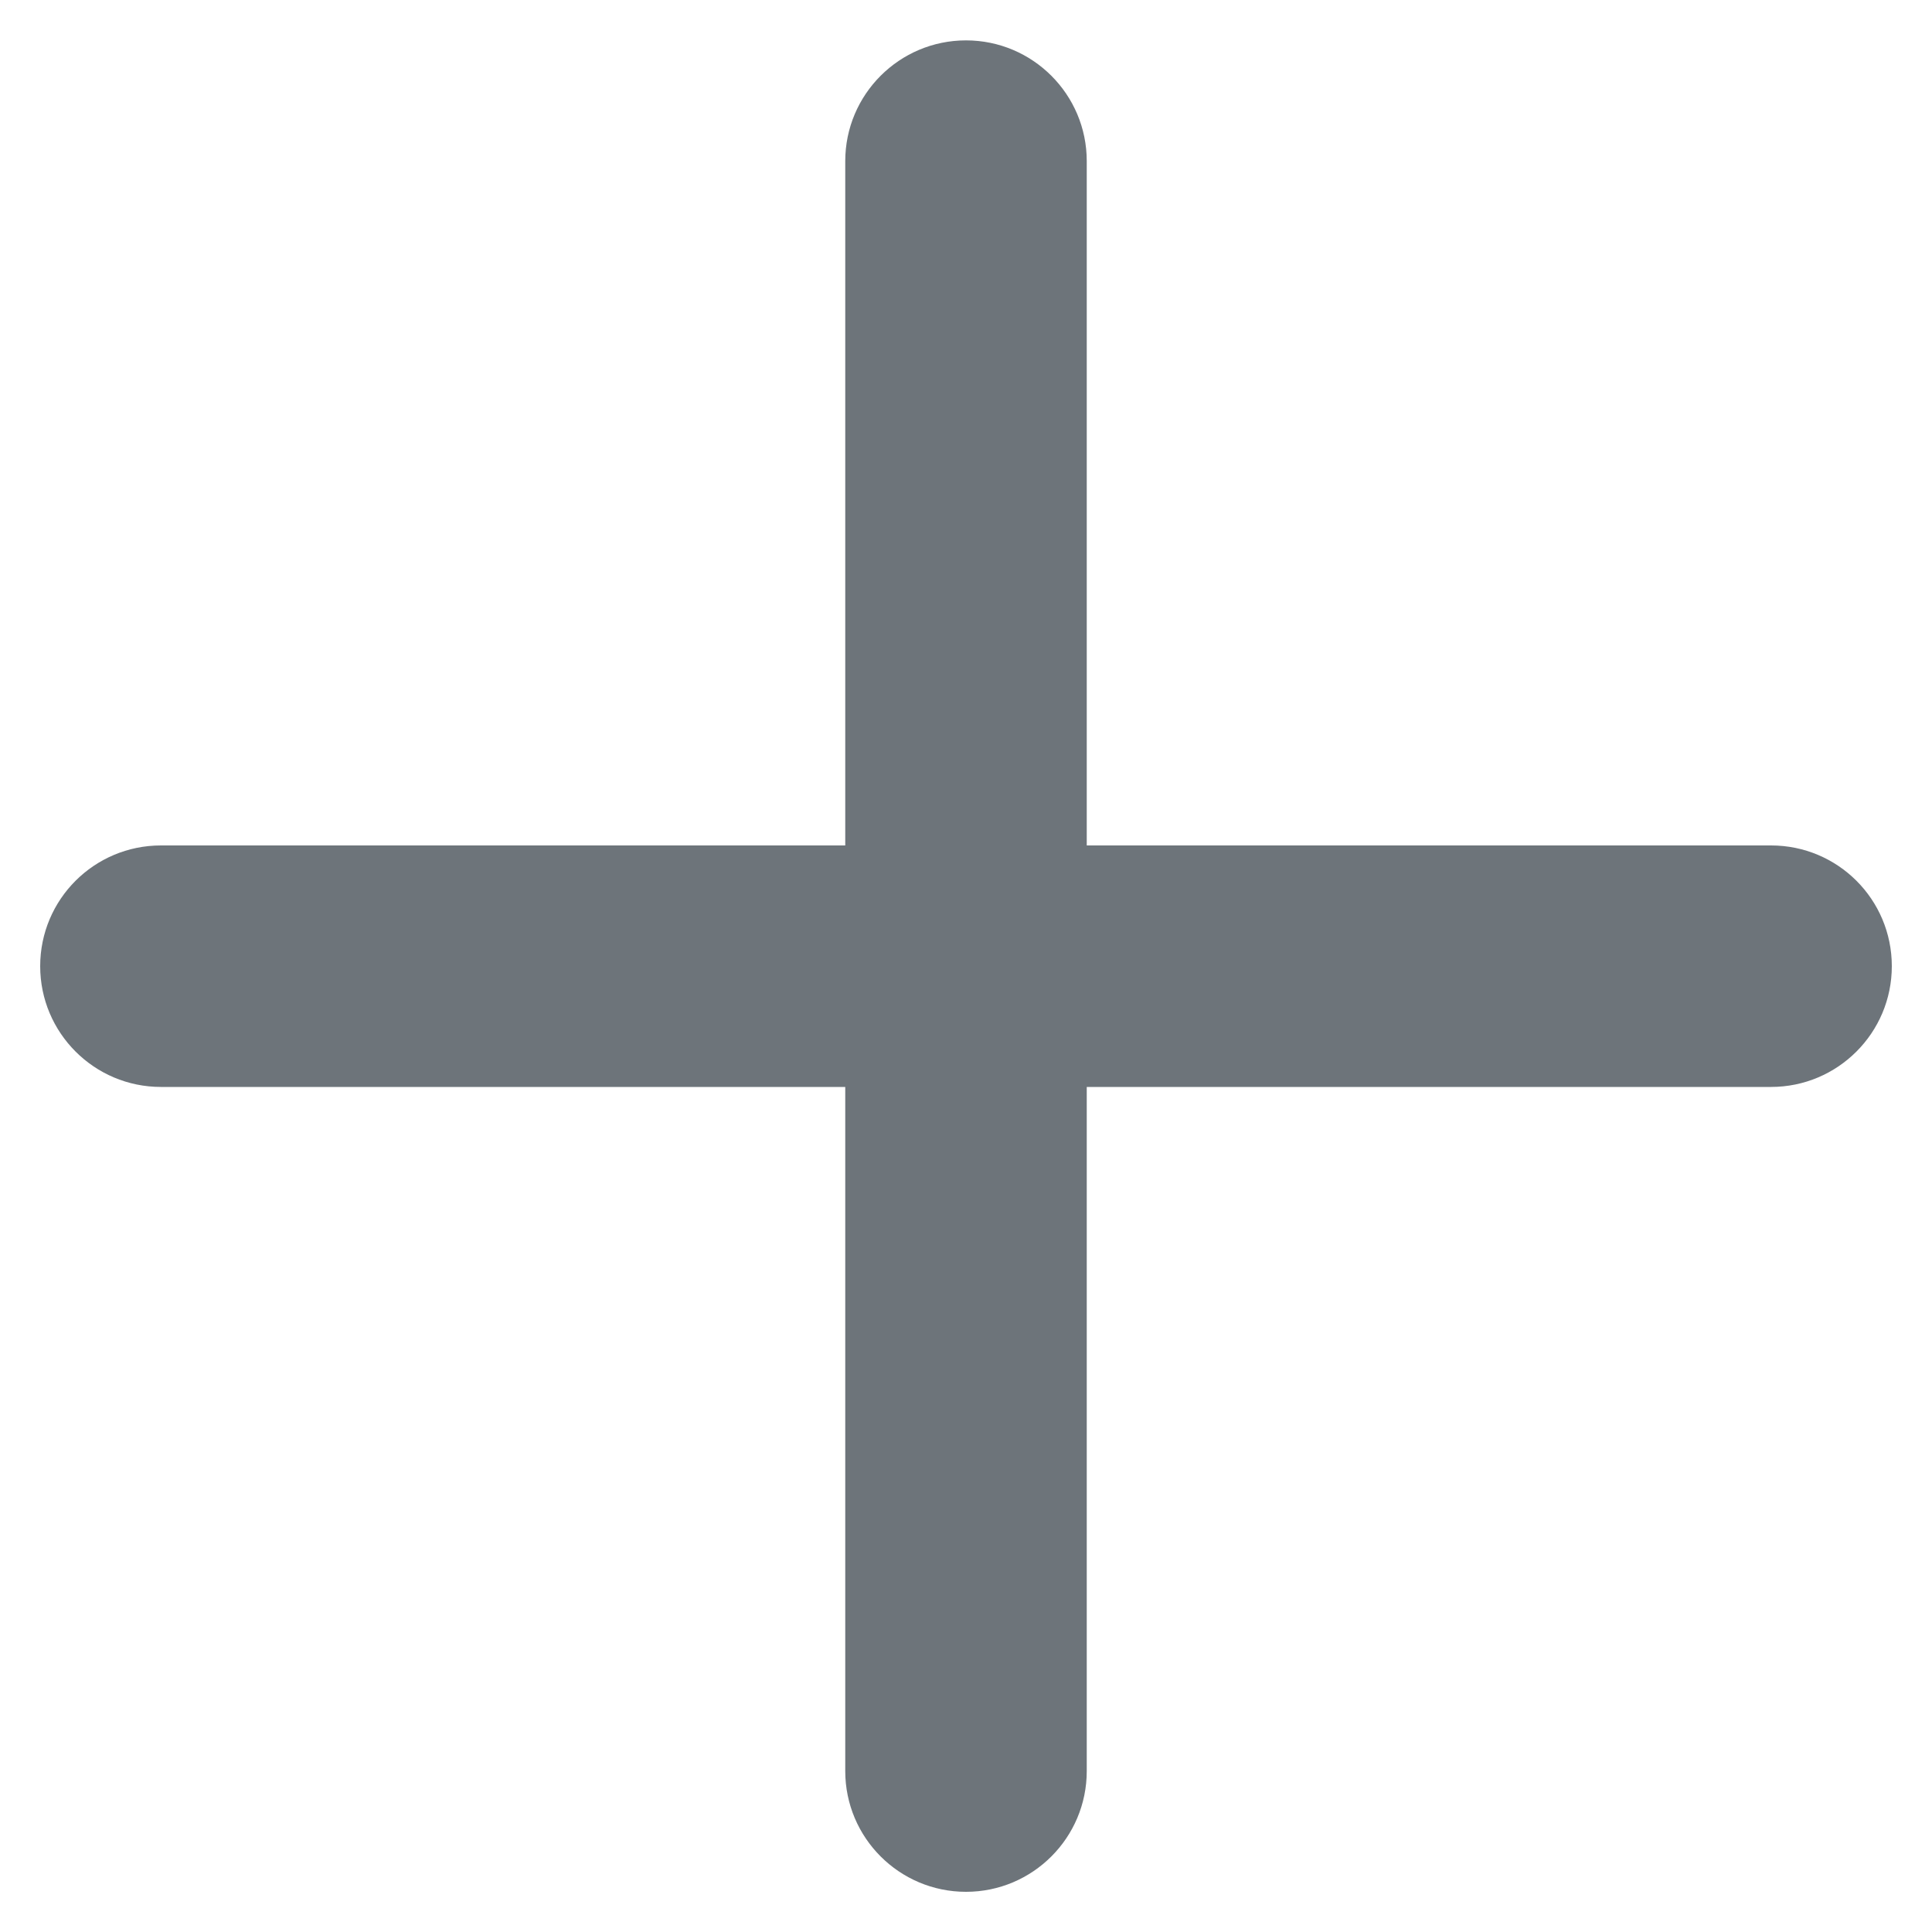 <svg width="10" height="10" viewBox="0 0 10 10" fill="none" xmlns="http://www.w3.org/2000/svg">
<path d="M5.625 0.834C5.625 0.489 5.345 0.209 5 0.209C4.655 0.209 4.375 0.489 4.375 0.834V4.376H0.833C0.488 4.376 0.208 4.655 0.208 5.001C0.208 5.346 0.488 5.626 0.833 5.626H4.375V9.167C4.375 9.512 4.655 9.792 5 9.792C5.345 9.792 5.625 9.512 5.625 9.167V5.626H9.167C9.512 5.626 9.792 5.346 9.792 5.001C9.792 4.655 9.512 4.376 9.167 4.376H5.625V0.834Z" fill="#6D747A"/>
</svg>

